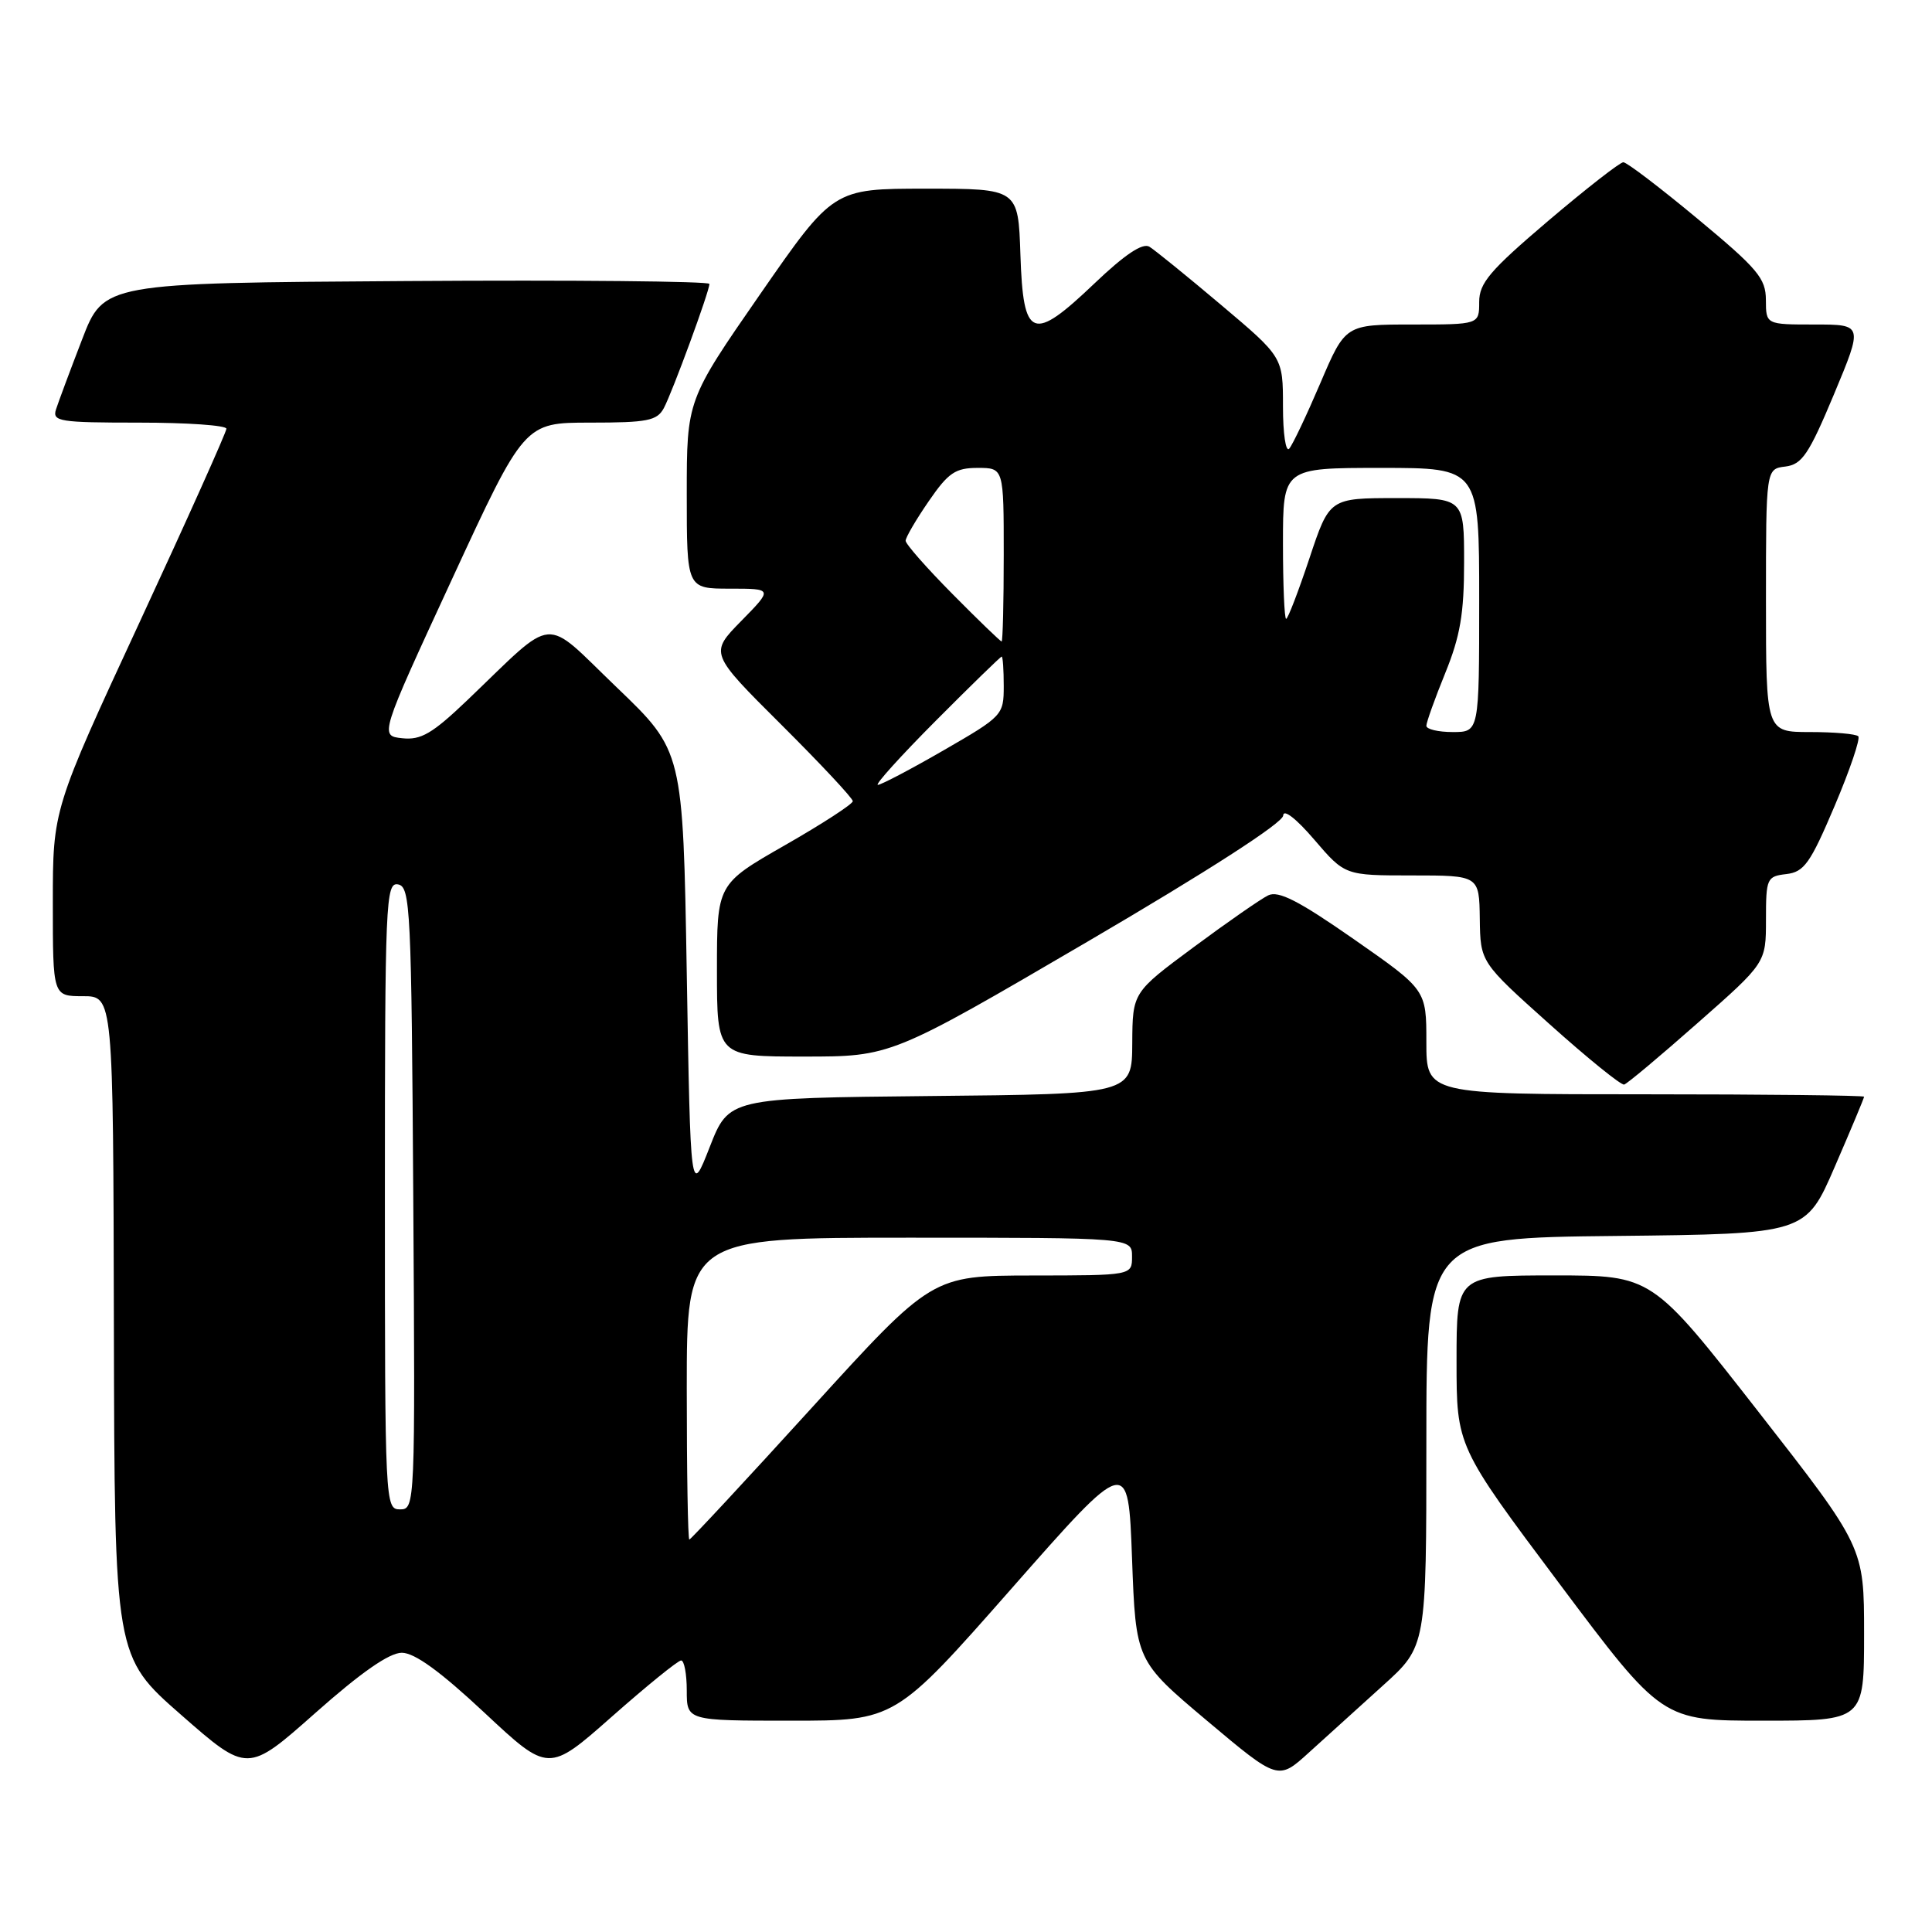 <?xml version="1.0" encoding="UTF-8" standalone="no"?>
<!DOCTYPE svg PUBLIC "-//W3C//DTD SVG 1.1//EN" "http://www.w3.org/Graphics/SVG/1.1/DTD/svg11.dtd" >
<svg xmlns="http://www.w3.org/2000/svg" xmlns:xlink="http://www.w3.org/1999/xlink" version="1.1" viewBox="0 0 256 256">
 <g >
 <path fill="currentColor"
d=" M 183.27 223.32 C 189.00 218.15 189.00 218.15 189.00 191.09 C 189.00 164.03 189.00 164.03 214.13 163.77 C 239.27 163.50 239.27 163.50 243.13 154.57 C 245.26 149.66 247.00 145.50 247.00 145.32 C 247.00 145.15 233.95 145.00 218.00 145.00 C 189.00 145.00 189.00 145.00 189.00 138.07 C 189.00 131.15 189.00 131.15 179.41 124.46 C 172.08 119.35 169.40 117.98 168.04 118.64 C 167.07 119.11 162.62 122.20 158.17 125.50 C 150.07 131.50 150.07 131.50 150.03 138.23 C 150.00 144.97 150.00 144.97 123.29 145.23 C 96.58 145.50 96.58 145.50 94.04 151.99 C 91.50 158.48 91.50 158.48 91.00 128.99 C 90.50 99.50 90.50 99.50 81.73 91.09 C 71.76 81.53 73.88 81.35 61.90 92.80 C 57.28 97.21 55.77 98.09 53.30 97.82 C 50.30 97.50 50.30 97.50 59.89 76.75 C 69.48 56.00 69.48 56.00 78.20 56.00 C 85.79 56.00 87.06 55.75 87.96 54.08 C 89.11 51.92 94.00 38.61 94.00 37.62 C 94.00 37.27 75.94 37.09 53.87 37.24 C 13.75 37.50 13.75 37.50 10.87 45.00 C 9.28 49.12 7.73 53.29 7.42 54.25 C 6.91 55.85 7.87 56.00 18.43 56.00 C 24.79 56.00 30.00 56.36 30.00 56.81 C 30.00 57.25 24.83 68.79 18.50 82.44 C 7.00 107.25 7.00 107.25 7.00 119.63 C 7.00 132.00 7.00 132.00 11.00 132.00 C 15.00 132.00 15.00 132.00 15.09 175.75 C 15.18 219.50 15.18 219.50 23.99 227.22 C 32.80 234.94 32.80 234.94 41.79 226.97 C 47.85 221.60 51.58 219.00 53.24 219.00 C 54.94 219.00 58.34 221.47 64.19 226.94 C 72.68 234.88 72.68 234.88 81.09 227.45 C 85.71 223.37 89.84 220.02 90.25 220.02 C 90.66 220.01 91.00 221.80 91.00 224.00 C 91.00 228.00 91.00 228.00 104.81 228.00 C 118.62 228.00 118.62 228.00 134.06 210.46 C 149.50 192.92 149.50 192.92 150.00 206.49 C 150.50 220.06 150.50 220.06 159.93 228.00 C 169.36 235.93 169.36 235.93 173.45 232.21 C 175.70 230.17 180.12 226.17 183.27 223.32 Z  M 247.00 216.50 C 247.00 205.00 247.00 205.00 232.95 187.00 C 218.89 169.00 218.89 169.00 205.95 169.00 C 193.00 169.00 193.00 169.00 193.00 180.33 C 193.00 191.65 193.00 191.65 206.62 209.83 C 220.23 228.00 220.23 228.00 233.62 228.00 C 247.00 228.00 247.00 228.00 247.00 216.50 Z  M 224.96 135.54 C 234.00 127.58 234.00 127.58 234.00 121.85 C 234.00 116.38 234.12 116.12 236.70 115.82 C 239.06 115.54 239.87 114.40 243.09 106.81 C 245.12 102.03 246.53 97.87 246.23 97.56 C 245.92 97.25 243.04 97.00 239.83 97.00 C 234.00 97.00 234.00 97.00 234.00 79.57 C 234.00 62.13 234.00 62.13 236.57 61.82 C 238.78 61.54 239.68 60.21 243.01 52.25 C 246.87 43.00 246.87 43.00 240.44 43.00 C 234.00 43.00 234.00 43.00 233.99 39.75 C 233.98 36.88 232.92 35.62 224.95 29.00 C 219.99 24.88 215.56 21.50 215.10 21.50 C 214.65 21.50 210.17 25.00 205.14 29.27 C 197.41 35.85 196.00 37.50 196.00 40.02 C 196.00 43.00 196.00 43.00 187.14 43.00 C 178.27 43.00 178.27 43.00 174.96 50.75 C 173.14 55.01 171.28 58.93 170.83 59.45 C 170.37 59.97 170.00 57.46 170.00 53.86 C 170.00 47.32 170.00 47.32 161.81 40.41 C 157.31 36.61 153.03 33.14 152.30 32.69 C 151.40 32.15 149.06 33.71 145.05 37.53 C 136.78 45.42 135.58 44.95 135.21 33.74 C 134.92 25.00 134.92 25.00 122.67 25.00 C 110.42 25.00 110.42 25.00 100.71 39.00 C 91.00 53.01 91.00 53.01 91.00 65.50 C 91.00 78.00 91.00 78.00 96.71 78.00 C 102.42 78.00 102.42 78.00 98.22 82.28 C 94.02 86.56 94.02 86.56 103.51 96.01 C 108.73 101.21 113.00 105.77 113.00 106.16 C 113.00 106.54 108.95 109.17 104.00 112.00 C 95.00 117.15 95.00 117.15 95.00 128.58 C 95.00 140.00 95.00 140.00 106.54 140.00 C 118.07 140.00 118.07 140.00 144.04 124.81 C 160.10 115.41 170.01 109.02 170.03 108.06 C 170.06 107.15 171.76 108.47 174.14 111.25 C 178.21 116.00 178.21 116.00 187.10 116.00 C 196.00 116.00 196.00 116.00 196.08 121.75 C 196.16 127.50 196.16 127.50 205.33 135.71 C 210.37 140.23 214.82 143.83 215.21 143.71 C 215.61 143.60 220.00 139.92 224.96 135.54 Z  M 91.00 184.00 C 91.00 164.00 91.00 164.00 120.50 164.00 C 150.00 164.00 150.00 164.00 150.00 166.50 C 150.00 169.00 150.00 169.00 136.75 169.01 C 123.50 169.03 123.50 169.03 107.59 186.51 C 98.84 196.13 91.52 204.00 91.34 204.00 C 91.15 204.00 91.00 195.00 91.00 184.00 Z  M 51.00 158.43 C 51.00 119.37 51.11 116.87 52.75 117.19 C 54.38 117.50 54.52 120.41 54.76 158.76 C 55.02 199.50 55.00 200.00 53.01 200.00 C 51.03 200.00 51.00 199.41 51.00 158.43 Z  M 124.00 95.50 C 128.65 90.83 132.58 87.00 132.73 87.00 C 132.88 87.00 133.00 88.76 133.00 90.91 C 133.00 94.75 132.85 94.91 125.05 99.41 C 120.67 101.94 116.74 104.00 116.32 104.00 C 115.89 104.00 119.35 100.17 124.00 95.50 Z  M 189.00 96.17 C 189.00 95.72 190.12 92.58 191.50 89.19 C 193.49 84.30 194.00 81.30 194.00 74.52 C 194.00 66.00 194.00 66.00 185.08 66.00 C 176.16 66.00 176.16 66.00 173.50 74.00 C 172.03 78.40 170.65 82.00 170.42 82.00 C 170.19 82.00 170.00 77.50 170.00 72.00 C 170.00 62.00 170.00 62.00 183.00 62.00 C 196.00 62.00 196.00 62.00 196.00 79.50 C 196.00 97.00 196.00 97.00 192.50 97.00 C 190.57 97.00 189.00 96.63 189.00 96.17 Z  M 126.22 78.72 C 122.80 75.27 120.00 72.09 120.00 71.65 C 120.00 71.22 121.37 68.87 123.05 66.43 C 125.66 62.63 126.59 62.00 129.55 62.00 C 133.00 62.00 133.00 62.00 133.00 73.50 C 133.00 79.83 132.87 85.00 132.72 85.00 C 132.57 85.00 129.64 82.18 126.22 78.72 Z "/>
</g>
</svg>